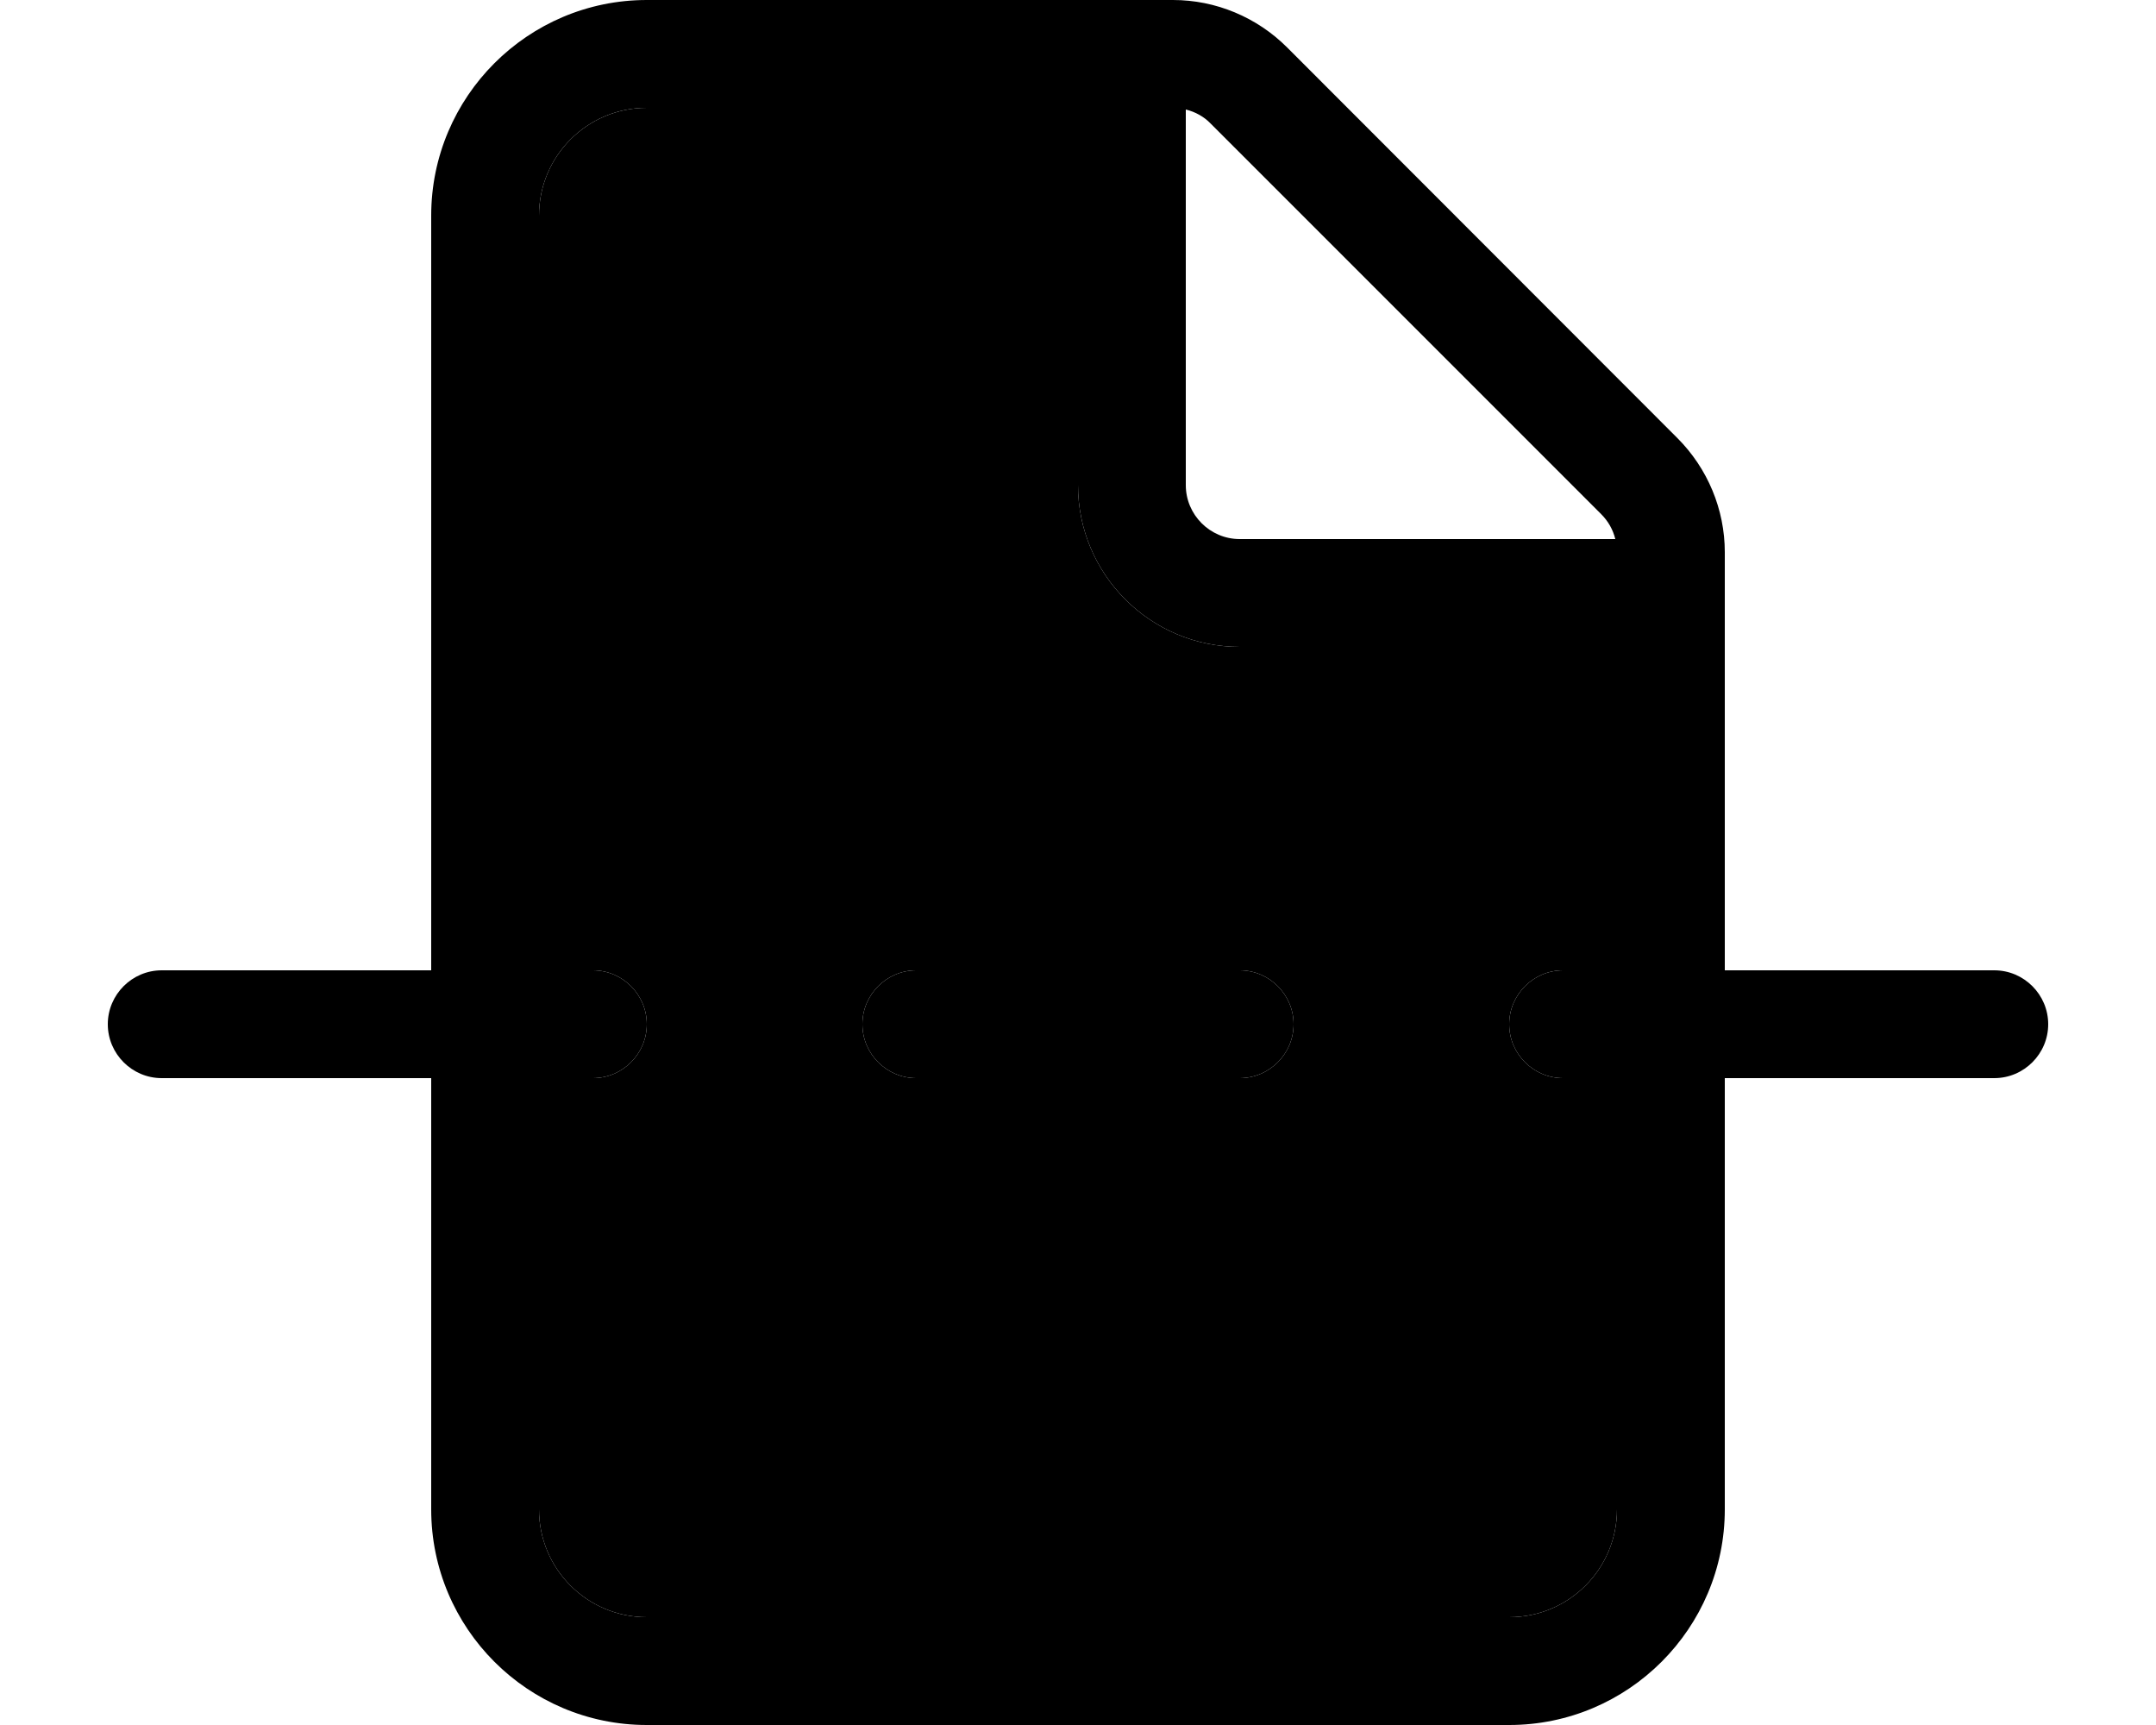 <svg xmlns="http://www.w3.org/2000/svg" viewBox="0 0 640 512"><path class="pr-icon-duotone-secondary" d="M128 256l0 32 48 0c8.8 0 16 7.2 16 16s-7.2 16-16 16l-48 0 0 32 32 0 0 96c0 17.7 14.3 32 32 32l256 0c17.7 0 32-14.3 32-32l0-96 32 0 0-32-48 0c-8.8 0-16-7.2-16-16s7.2-16 16-16l48 0 0-32-32 0 0-64-112 0c-26.5 0-48-21.5-48-48l0-112L192 32c-17.7 0-32 14.3-32 32l0 192-32 0zm128 48c0-8.8 7.2-16 16-16l96 0c8.8 0 16 7.2 16 16s-7.2 16-16 16l-96 0c-8.8 0-16-7.2-16-16z"/><path class="pr-icon-duotone-primary" d="M480 448c0 17.7-14.3 32-32 32l-256 0c-17.7 0-32-14.3-32-32l0-96-32 0 0 96c0 35.3 28.7 64 64 64l256 0c35.3 0 64-28.7 64-64l0-96-32 0 0 96zm0-256l0 64 32 0 0-92.1c0-12.7-5.1-24.9-14.1-33.9L382.1 14.1c-9-9-21.2-14.1-33.9-14.1L192 0c-35.3 0-64 28.7-64 64l0 192 32 0 0-192c0-17.7 14.3-32 32-32l128 0 0 112c0 26.5 21.5 48 48 48l112 0zm-.5-32L368 160c-8.8 0-16-7.2-16-16l0-111.5c2.8 .7 5.4 2.1 7.4 4.2L475.3 152.6c2.1 2.1 3.5 4.6 4.2 7.4zM48 288c-8.8 0-16 7.2-16 16s7.2 16 16 16l128 0c8.8 0 16-7.2 16-16s-7.2-16-16-16L48 288zm224 0c-8.8 0-16 7.2-16 16s7.2 16 16 16l96 0c8.8 0 16-7.2 16-16s-7.2-16-16-16l-96 0zm192 0c-8.8 0-16 7.2-16 16s7.2 16 16 16l128 0c8.8 0 16-7.2 16-16s-7.2-16-16-16l-128 0z"/></svg>